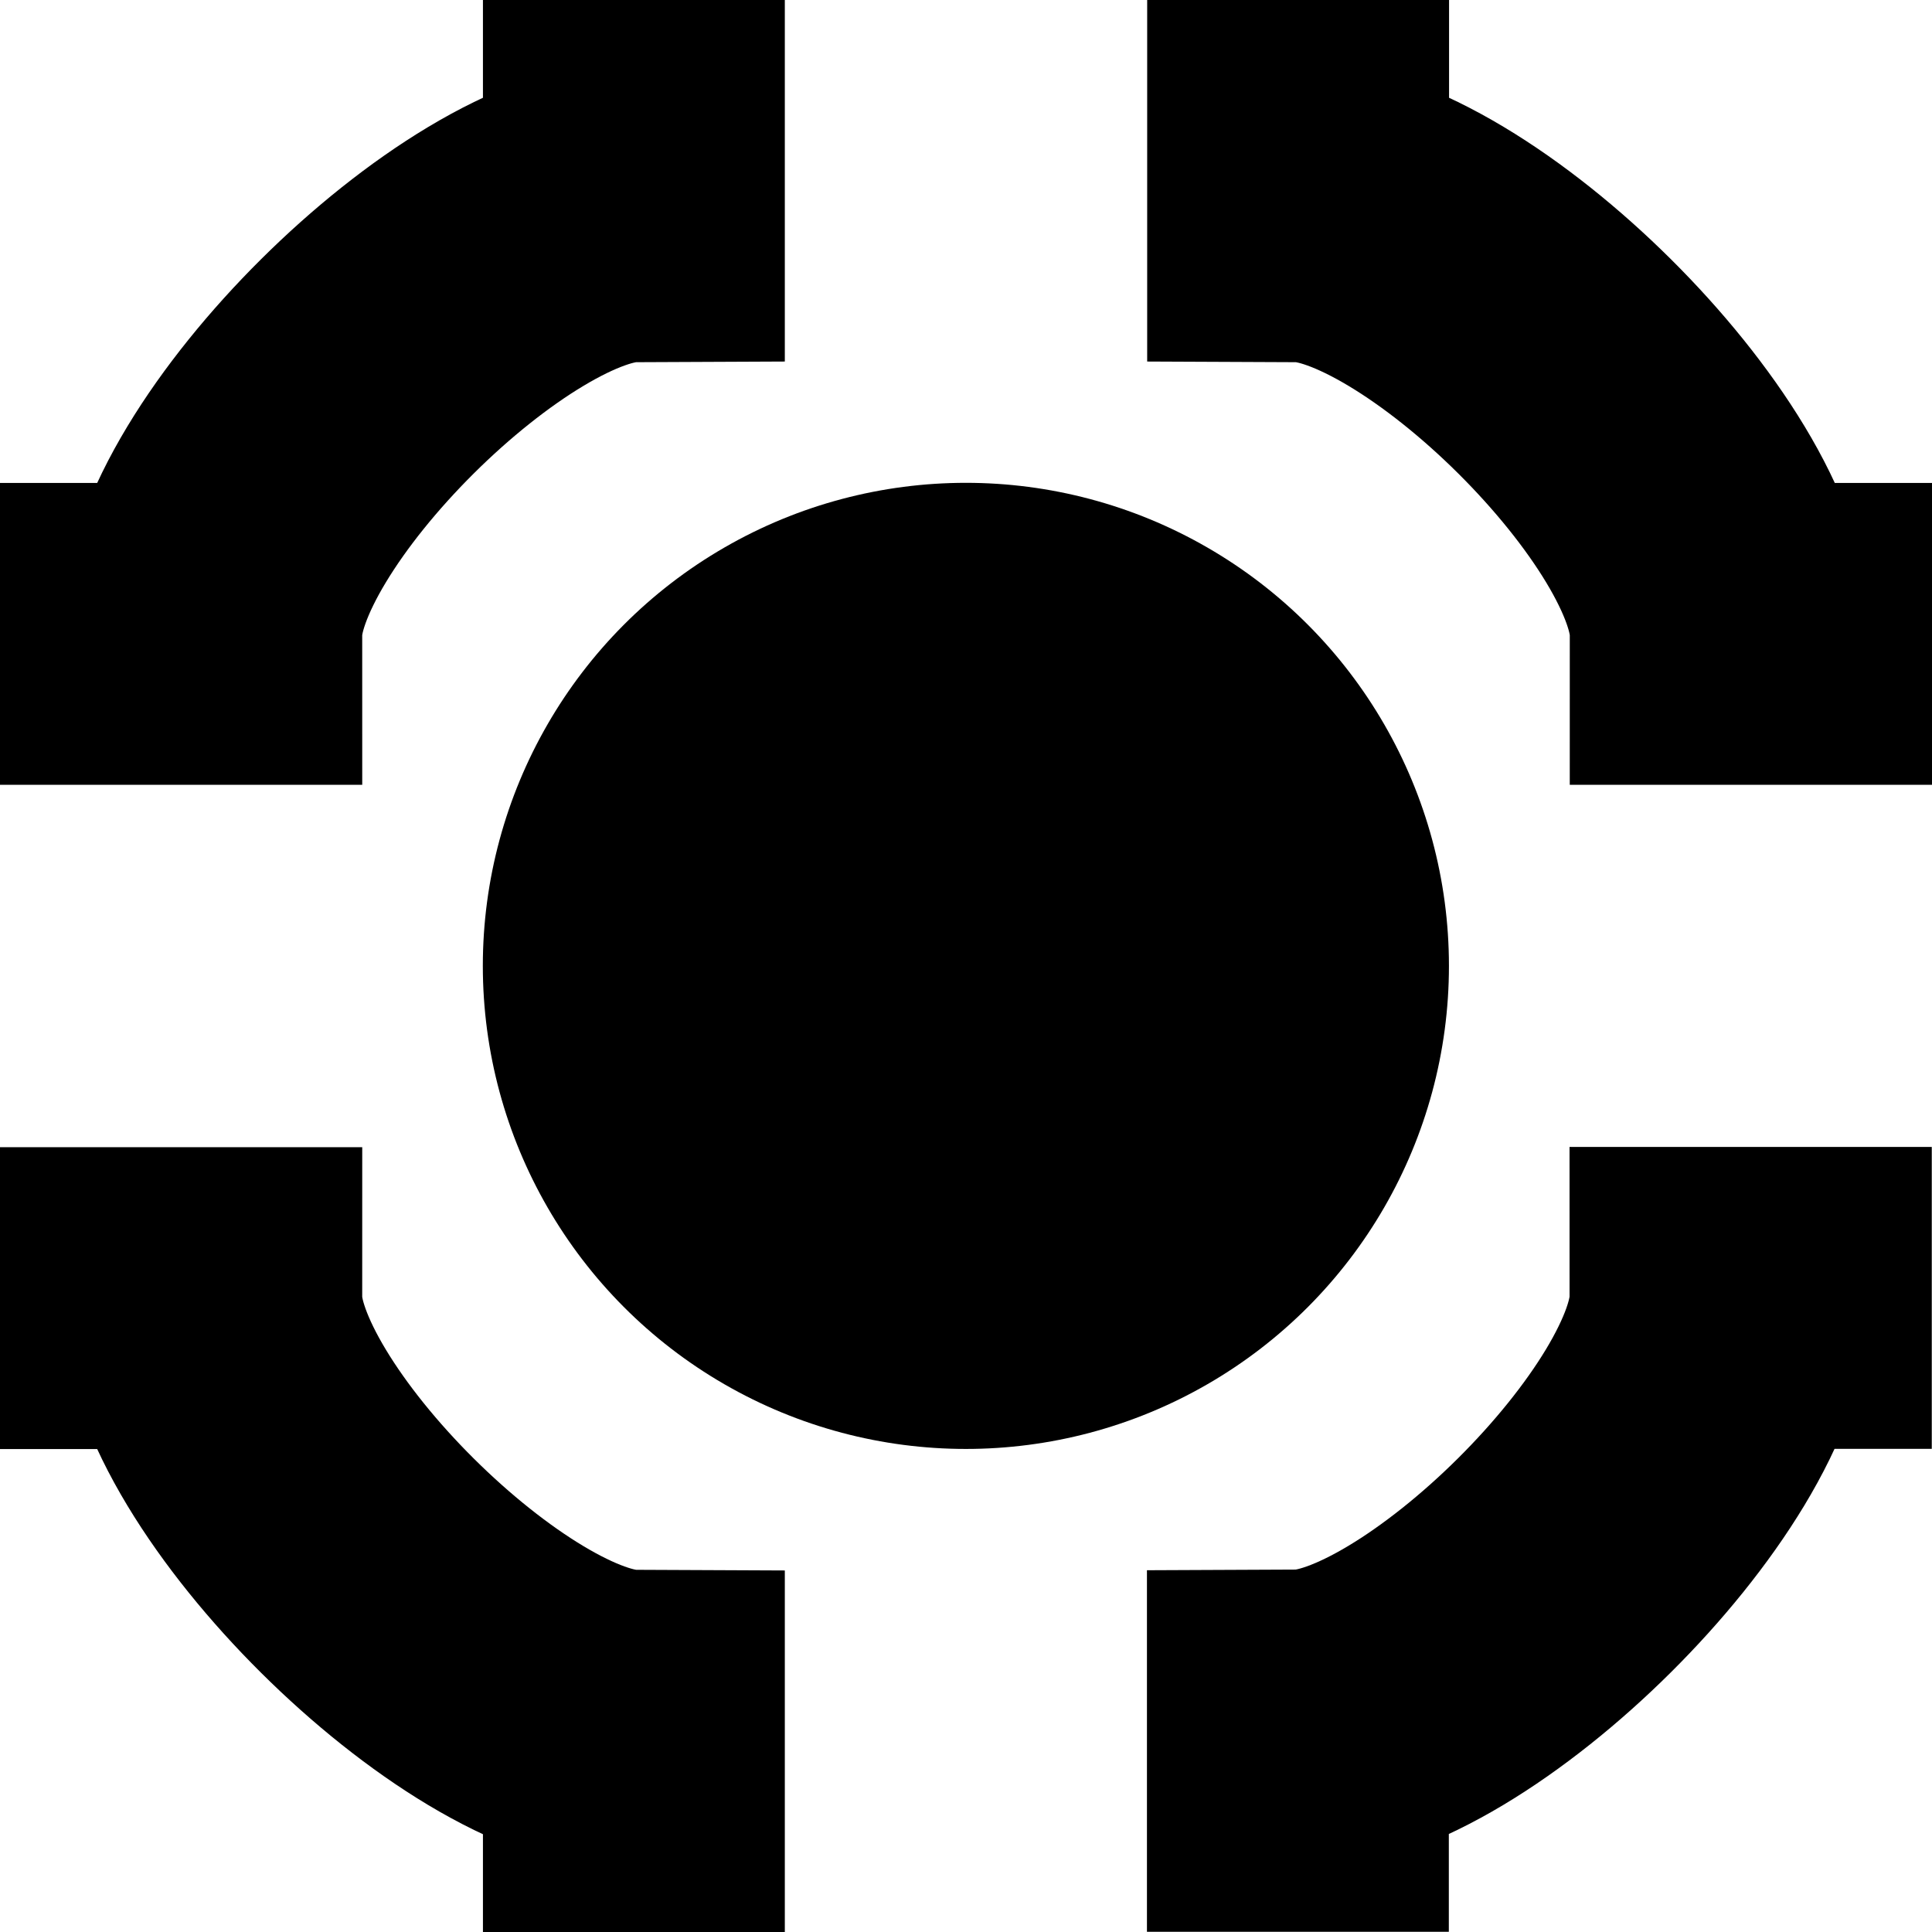<?xml version="1.0" encoding="UTF-8" standalone="no"?>
<!-- Created with Inkscape (http://www.inkscape.org/) -->

<svg
   width="32"
   height="32"
   viewBox="0 0 8.467 8.467"
   version="1.1"
   id="svg5"
   inkscape:version="1.2.2 (b0a8486541, 2022-12-01)"
   sodipodi:docname="room.svg"
   xmlns:inkscape="http://www.inkscape.org/namespaces/inkscape"
   xmlns:sodipodi="http://sodipodi.sourceforge.net/DTD/sodipodi-0.dtd"
   xmlns:xlink="http://www.w3.org/1999/xlink"
   xmlns="http://www.w3.org/2000/svg"
   xmlns:svg="http://www.w3.org/2000/svg">
  <sodipodi:namedview
     id="namedview7"
     pagecolor="#ffffff"
     bordercolor="#666666"
     borderopacity="1.0"
     inkscape:showpageshadow="2"
     inkscape:pageopacity="0.0"
     inkscape:pagecheckerboard="0"
     inkscape:deskcolor="#d1d1d1"
     inkscape:document-units="mm"
     showgrid="true"
     inkscape:zoom="15.483194"
     inkscape:cx="-12.852646"
     inkscape:cy="13.272456"
     inkscape:window-width="1920"
     inkscape:window-height="1020"
     inkscape:window-x="0"
     inkscape:window-y="29"
     inkscape:window-maximized="1"
     inkscape:current-layer="layer1">
    <inkscape:grid
       type="xygrid"
       id="grid132"
       empspacing="8"
       color="#3f3fff"
       opacity="0.071"
       spacingx="0.132"
       spacingy="0.132" />
  </sodipodi:namedview>
  <defs
     id="defs2" />
  <g
     inkscape:label="Layer 1"
     inkscape:groupmode="layer"
     id="layer1">
    <path
       style="fill:none;stroke:#000000;stroke-width:1.323;stroke-linecap:butt;stroke-linejoin:miter;stroke-dasharray:none;stroke-opacity:1"
       d="m 0,2.778 h 0.926 c 0,-0.661 1.208,-1.849 1.852,-1.852 L 2.778,0"
       id="path2954"
       sodipodi:nodetypes="cccc" />
    <use
       x="0"
       y="0"
       xlink:href="#path2954"
       id="use3052"
       transform="matrix(-1,0,0,1,8.467,0)" />
    <use
       x="0"
       y="0"
       xlink:href="#path2954"
       id="use3054"
       transform="matrix(1,0,0,-1,0,8.467)" />
    <use
       x="0"
       y="0"
       xlink:href="#path2954"
       id="use3056"
       transform="rotate(180,4.233,4.233)" />
    <circle
       style="fill:#000000;fill-opacity:1;stroke:none;stroke-width:1.058;stroke-dasharray:none;stroke-opacity:1"
       id="path3060"
       cx="4.233"
       cy="4.233"
       r="2.117" />
  </g>
</svg>

